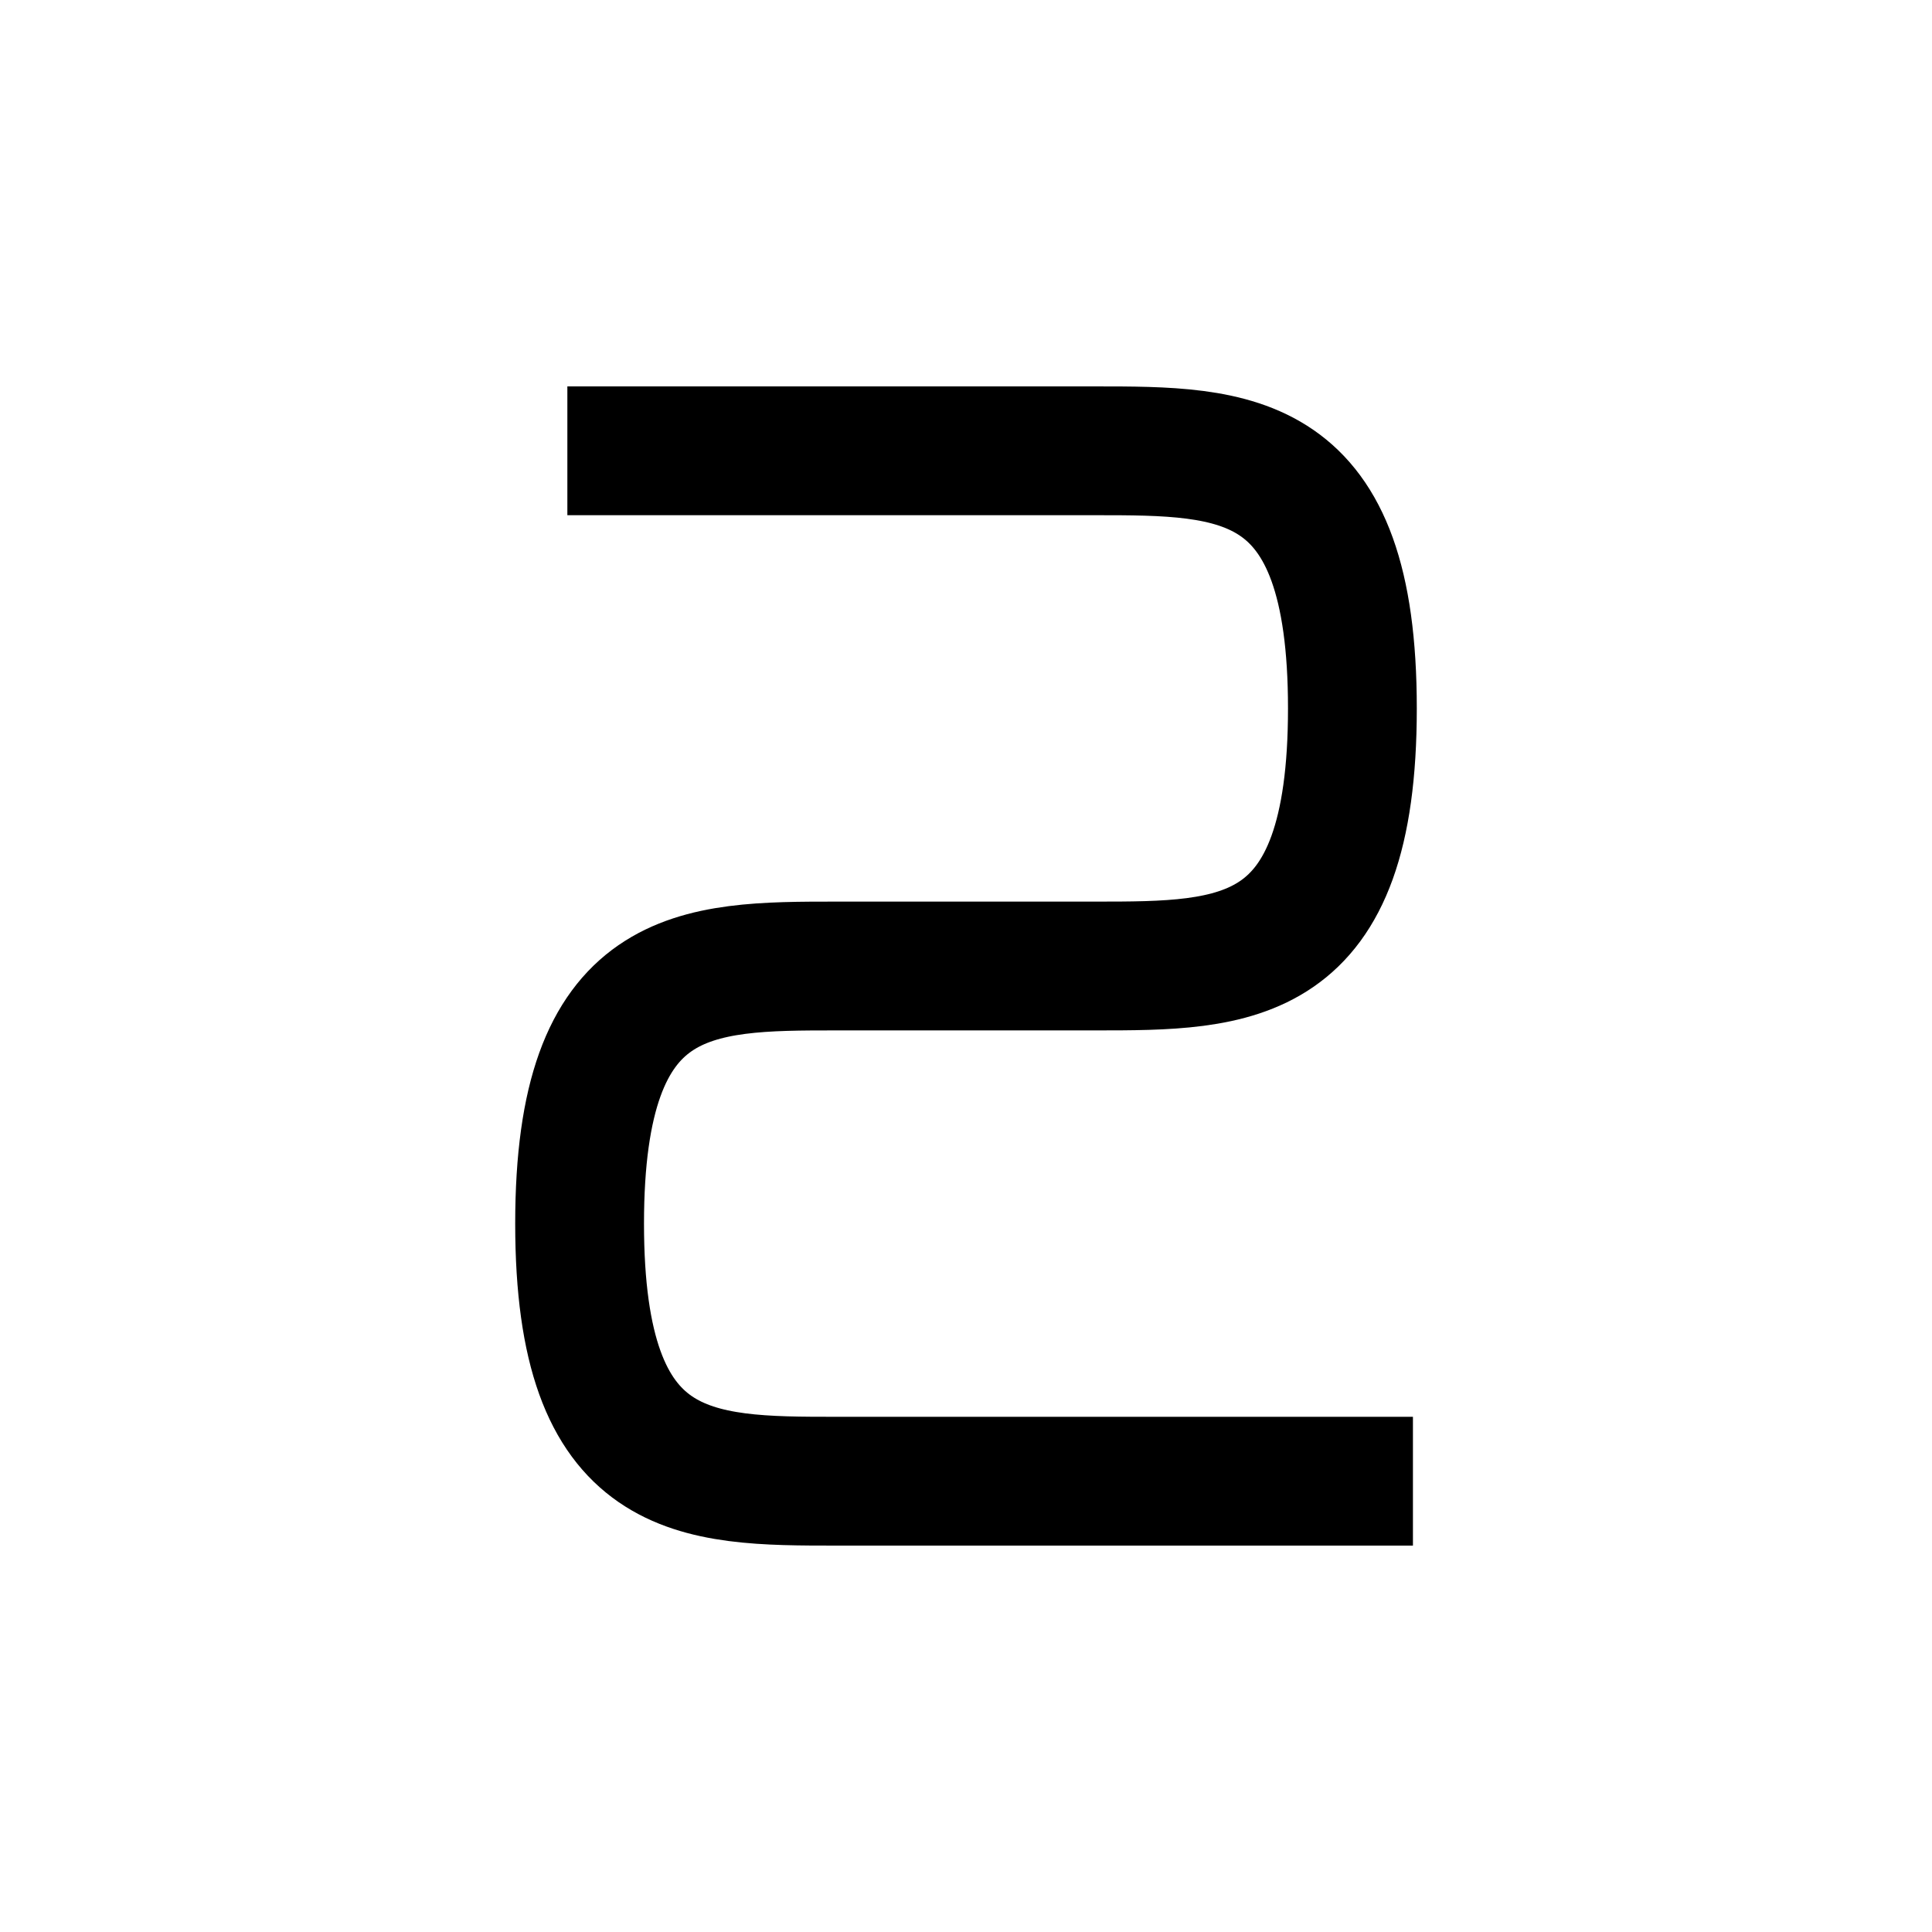 <?xml version="1.0" encoding="UTF-8"?>
<svg id="a" data-name="레이어 1" xmlns="http://www.w3.org/2000/svg" width="15" height="15" viewBox="0 0 15 15">
  <path d="M10.47,11.5h-3.97c-1.105,0-2,0-2-2s.895-2,2-2h2c1.105,0,2,0,2-2s-.895-2-2-2h-3.595" fill="none" stroke="#000" stroke-linecap="square" stroke-miterlimit="10"/>
</svg>